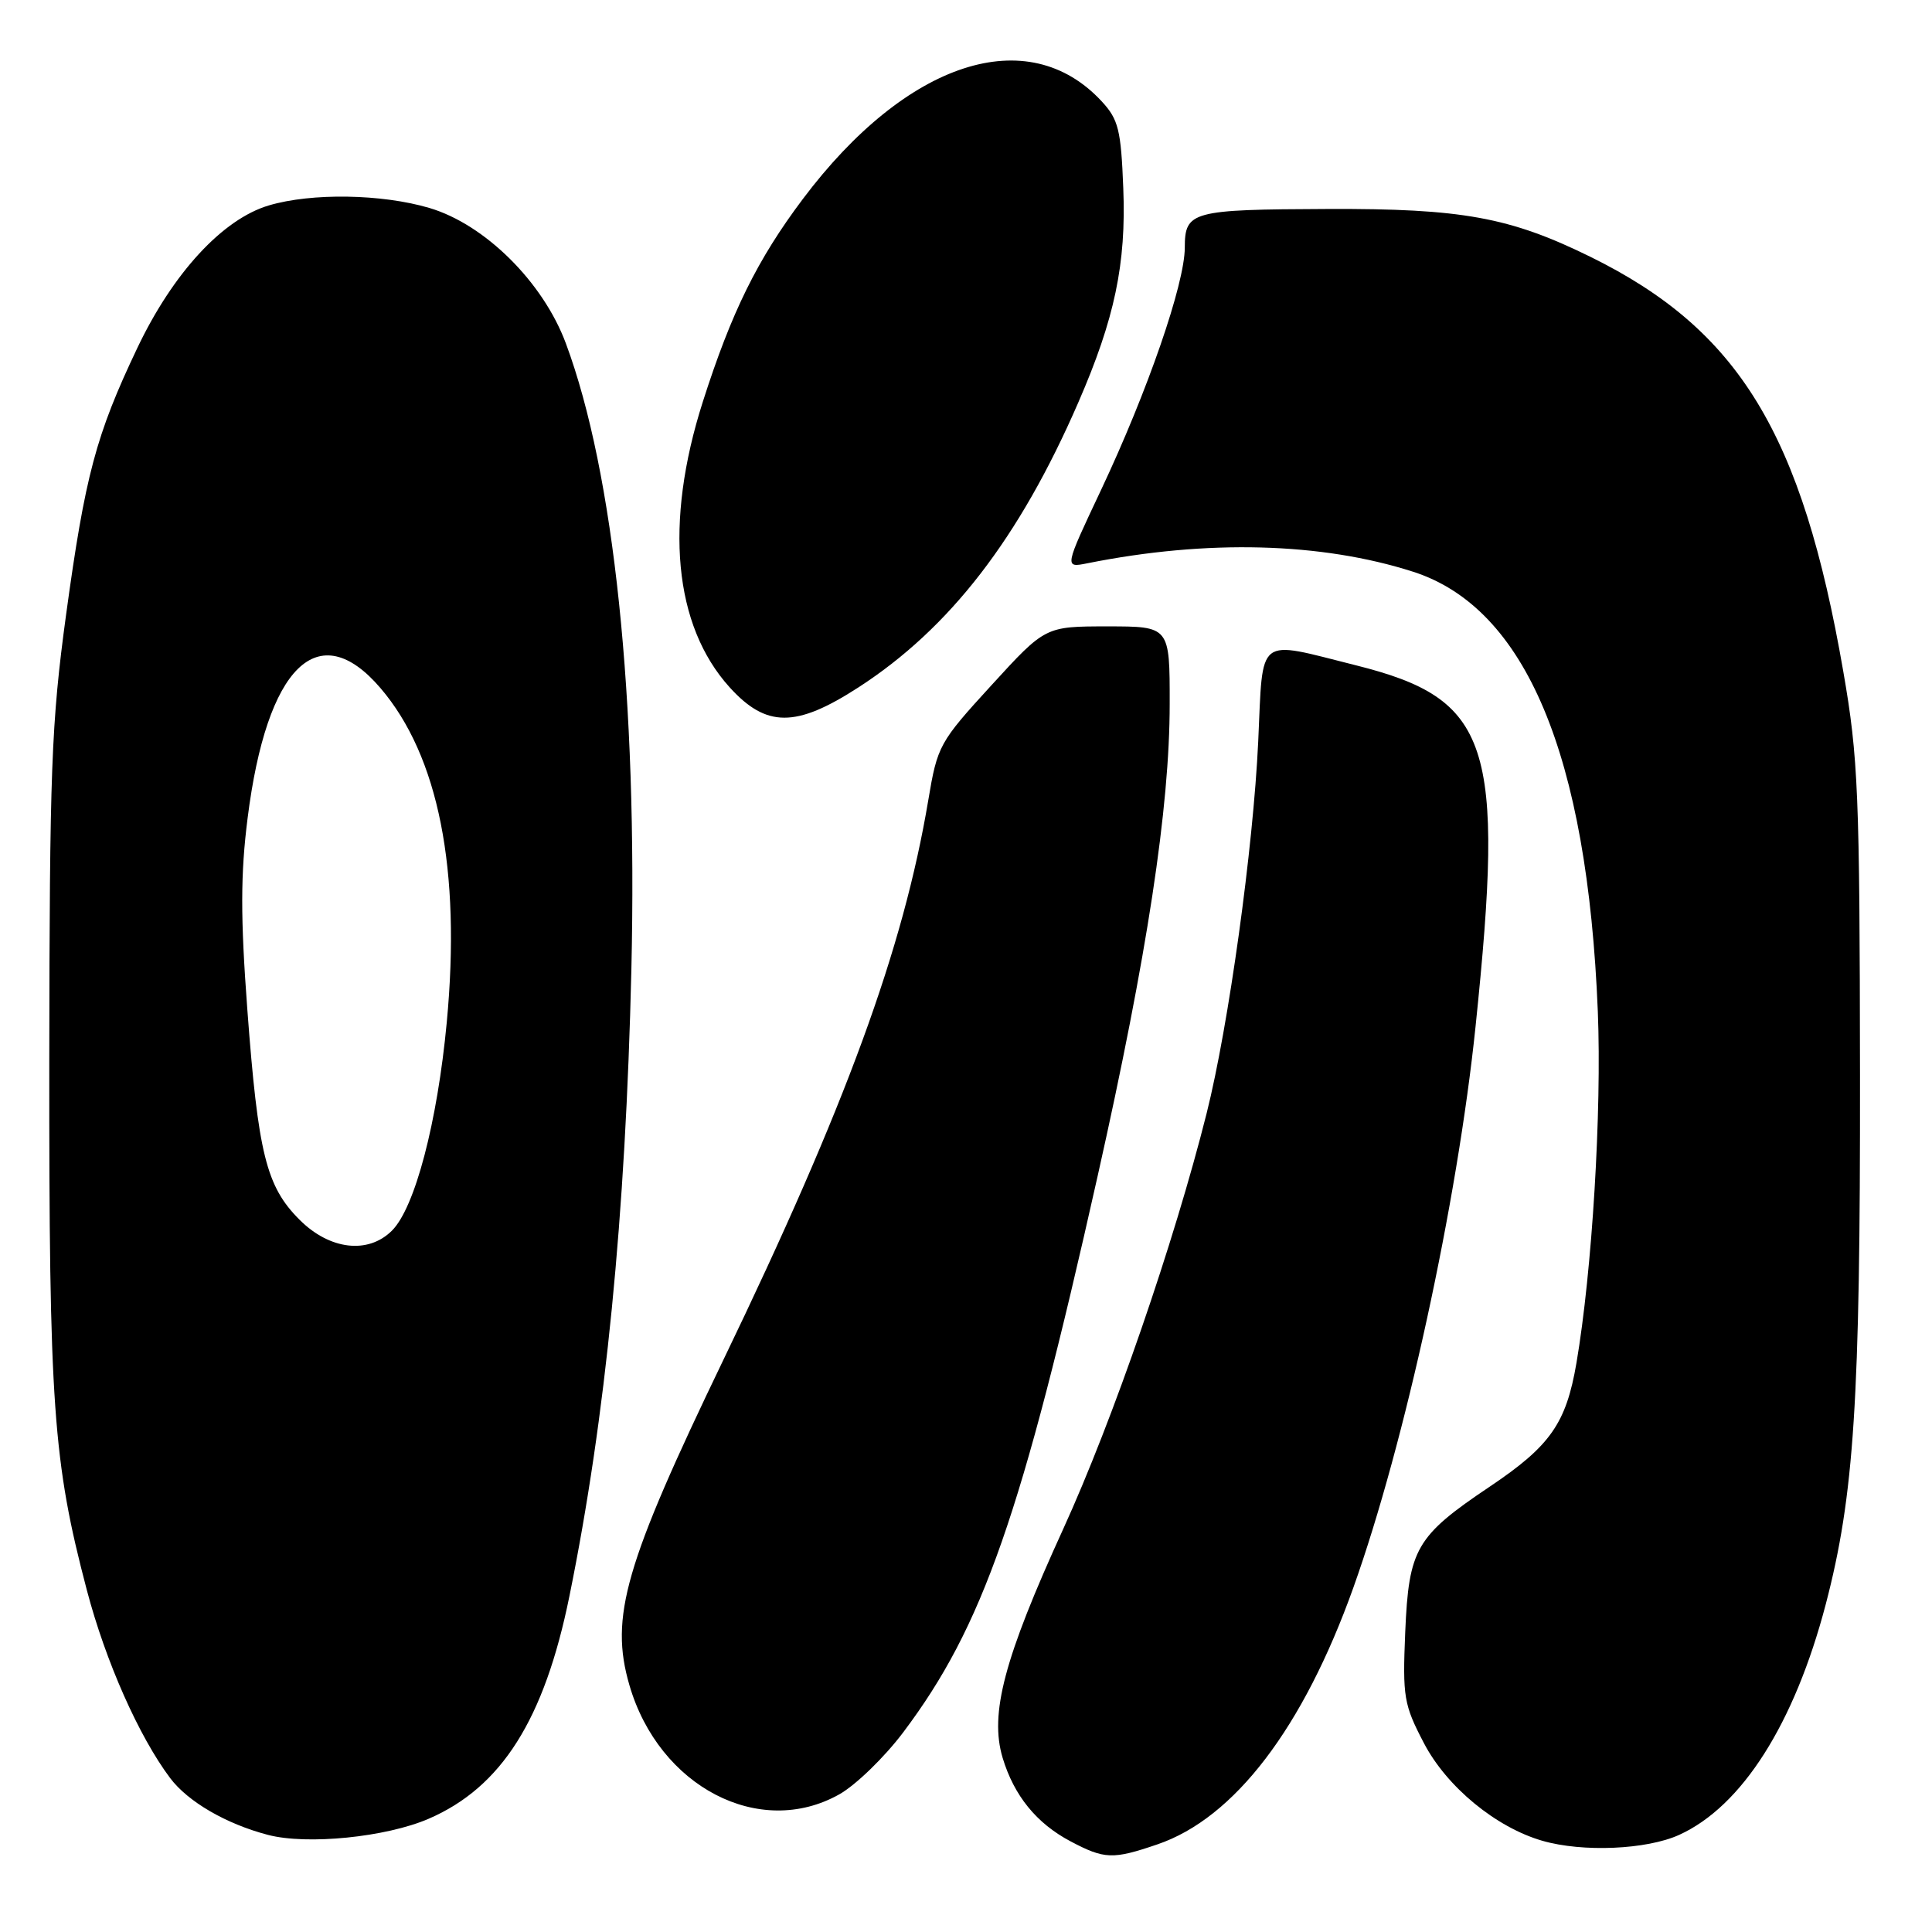 <?xml version="1.0" encoding="UTF-8" standalone="no"?>
<!DOCTYPE svg PUBLIC "-//W3C//DTD SVG 1.1//EN" "http://www.w3.org/Graphics/SVG/1.1/DTD/svg11.dtd" >
<svg xmlns="http://www.w3.org/2000/svg" xmlns:xlink="http://www.w3.org/1999/xlink" version="1.1" viewBox="0 0 256 256">
 <g >
 <path fill="currentColor"
d=" M 153.36 244.39 C 163.56 240.92 172.69 228.95 179.33 210.36 C 186.16 191.21 193.10 159.38 195.52 136.00 C 199.42 98.47 197.48 92.62 179.68 88.16 C 166.35 84.82 167.38 84.01 166.72 98.25 C 166.06 112.39 162.80 135.90 159.89 147.50 C 155.58 164.65 147.47 188.17 140.89 202.58 C 133.04 219.76 131.11 227.07 132.85 232.91 C 134.36 237.93 137.34 241.60 141.84 243.98 C 146.36 246.37 147.45 246.41 153.36 244.39 Z  M 222.50 243.13 C 230.82 239.35 237.77 228.40 241.92 212.58 C 245.69 198.17 246.50 185.64 246.46 142.50 C 246.42 105.08 246.23 100.41 244.25 89.00 C 238.78 57.42 230.43 43.72 210.74 34.03 C 200.07 28.78 193.70 27.62 175.94 27.69 C 157.86 27.76 157.00 27.99 156.99 32.82 C 156.98 37.61 152.07 51.82 145.92 64.87 C 141.02 75.25 141.02 75.25 144.07 74.64 C 159.94 71.46 175.09 71.86 187.25 75.76 C 202.16 80.55 210.34 100.01 211.72 134.03 C 212.25 147.24 210.97 168.39 208.89 180.59 C 207.52 188.61 205.43 191.60 197.38 197.00 C 187.63 203.55 186.67 205.20 186.20 216.26 C 185.84 224.89 186.01 225.87 188.69 231.00 C 191.72 236.78 198.21 242.13 204.36 243.91 C 209.70 245.46 218.20 245.09 222.50 243.13 Z  M 56.79 241.00 C 66.45 236.83 72.13 227.86 75.45 211.50 C 80.25 187.92 82.90 161.10 83.66 128.50 C 84.49 92.50 81.37 62.68 74.98 45.50 C 71.96 37.38 64.27 29.75 56.91 27.56 C 50.60 25.69 41.28 25.54 35.62 27.22 C 29.50 29.04 22.93 36.16 18.20 46.10 C 12.71 57.64 11.28 63.00 8.75 81.50 C 6.80 95.84 6.57 101.96 6.53 140.50 C 6.50 186.31 7.02 193.63 11.51 210.71 C 13.99 220.13 18.39 230.07 22.55 235.61 C 24.91 238.74 29.96 241.68 35.50 243.13 C 40.69 244.49 51.14 243.44 56.79 241.00 Z  M 111.21 237.76 C 113.40 236.53 117.22 232.82 119.70 229.52 C 130.22 215.53 135.36 200.82 145.45 155.80 C 152.01 126.56 154.99 107.03 154.99 93.25 C 155.00 83.00 155.00 83.00 146.75 83.00 C 138.50 83.00 138.50 83.00 131.38 90.79 C 124.46 98.35 124.21 98.80 123.00 106.04 C 119.69 125.74 112.11 146.47 95.86 180.17 C 82.77 207.34 80.77 214.26 83.40 223.29 C 87.31 236.75 100.65 243.70 111.21 237.76 Z  M 113.72 91.10 C 125.85 83.26 135.06 71.33 142.88 53.33 C 147.70 42.25 149.24 34.94 148.84 24.94 C 148.54 17.22 148.20 15.83 146.00 13.45 C 136.21 2.85 120.12 8.09 106.38 26.37 C 100.36 34.38 96.93 41.33 93.12 53.26 C 88.00 69.29 89.27 82.87 96.67 91.06 C 101.53 96.43 105.46 96.44 113.72 91.10 Z  M 39.69 161.62 C 35.27 157.21 34.20 152.86 32.77 133.73 C 31.86 121.52 31.87 115.81 32.81 108.40 C 35.35 88.25 42.19 81.56 50.41 91.17 C 58.11 100.16 61.10 115.26 59.20 135.45 C 57.95 148.74 54.98 160.02 51.94 163.06 C 48.78 166.22 43.68 165.62 39.69 161.62 Z "/>
</g>
</svg>
